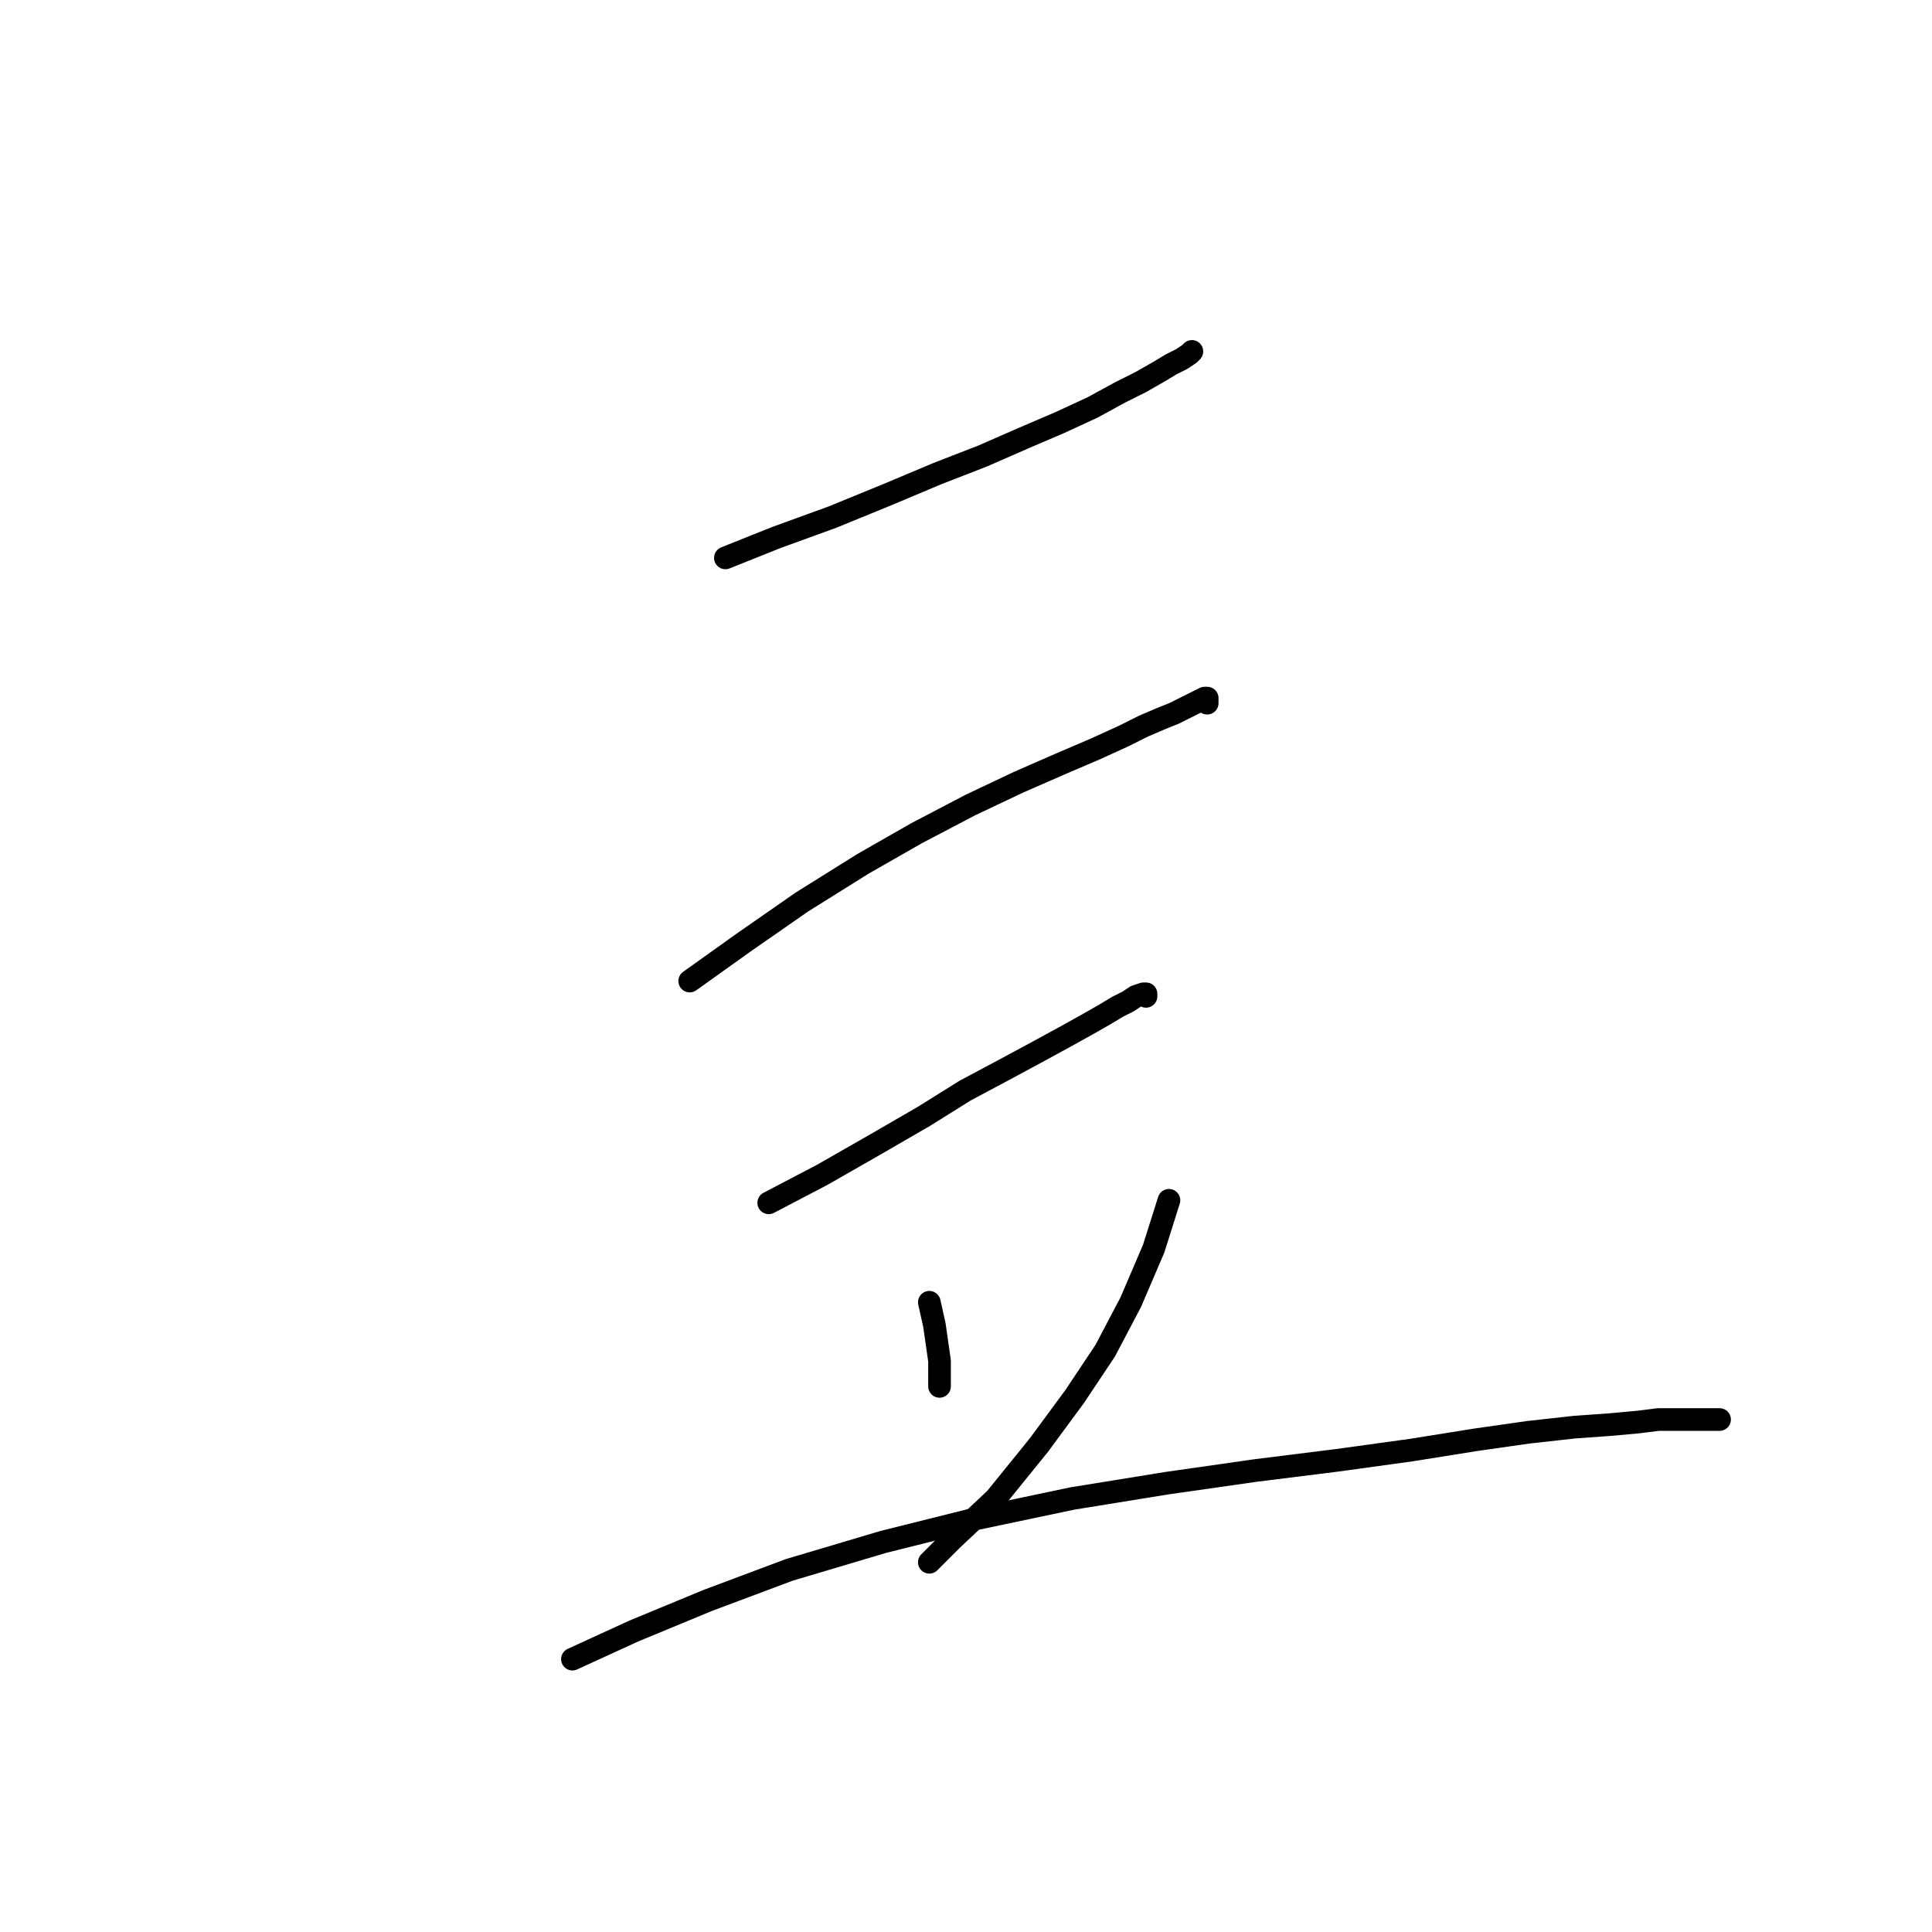<?xml version="1.0" standalone="no"?>
    <svg width="256" height="256" xmlns="http://www.w3.org/2000/svg" version="1.1">
    <polyline stroke="black" stroke-width="3" stroke-linecap="round" fill="transparent" stroke-linejoin="round" points="96.118 73.924 102.874 71.221 110.305 68.519 117.736 65.479 124.154 62.777 130.234 60.412 135.638 58.048 140.367 56.021 144.758 53.994 148.474 51.968 151.176 50.617 153.541 49.265 155.23 48.252 156.581 47.577 157.594 46.901 157.932 46.563 157.932 46.563 " />
        <polyline stroke="black" stroke-width="3" stroke-linecap="round" fill="transparent" stroke-linejoin="round" points="106.251 100.271 " />
        <polyline stroke="black" stroke-width="3" stroke-linecap="round" fill="transparent" stroke-linejoin="round" points="119.763 114.12 " />
        <polyline stroke="black" stroke-width="3" stroke-linecap="round" fill="transparent" stroke-linejoin="round" points="91.389 129.995 98.482 124.929 106.251 119.524 114.358 114.457 121.452 110.404 128.545 106.688 134.963 103.648 140.367 101.284 145.096 99.257 148.812 97.568 151.514 96.217 153.879 95.204 155.568 94.528 156.919 93.853 158.27 93.177 158.945 92.839 159.621 92.502 159.959 92.502 159.959 92.839 159.959 93.177 159.959 93.177 " />
        <polyline stroke="black" stroke-width="3" stroke-linecap="round" fill="transparent" stroke-linejoin="round" points="101.86 159.382 108.954 155.667 116.047 151.613 122.465 147.898 127.869 144.52 132.936 141.818 137.327 139.453 141.043 137.427 144.083 135.738 146.447 134.387 148.136 133.373 149.487 132.698 150.501 132.022 151.514 131.684 151.852 131.684 151.852 132.022 151.852 132.022 " />
        <polyline stroke="black" stroke-width="3" stroke-linecap="round" fill="transparent" stroke-linejoin="round" points="123.14 172.556 123.816 175.596 124.492 180.325 124.492 181.676 124.492 182.689 124.492 183.365 124.492 183.703 124.492 183.703 " />
        <polyline stroke="black" stroke-width="3" stroke-linecap="round" fill="transparent" stroke-linejoin="round" points="154.892 159.045 152.865 165.462 149.825 172.556 146.447 178.974 142.394 185.054 137.665 191.472 131.923 198.565 126.18 203.97 123.14 207.01 123.14 207.01 " />
        <polyline stroke="black" stroke-width="3" stroke-linecap="round" fill="transparent" stroke-linejoin="round" points="75.851 219.845 83.958 216.13 93.753 212.076 104.562 208.023 117.06 204.307 129.221 201.267 142.056 198.565 154.554 196.538 166.377 194.849 177.185 193.498 186.981 192.147 195.426 190.796 202.519 189.783 208.599 189.107 213.328 188.769 217.044 188.432 219.746 188.094 221.773 188.094 223.124 188.094 224.137 188.094 224.813 188.094 225.488 188.094 225.826 188.094 226.164 188.094 226.502 188.094 226.839 188.094 227.177 188.094 227.515 188.094 227.853 188.094 227.853 188.094 " />
        </svg>